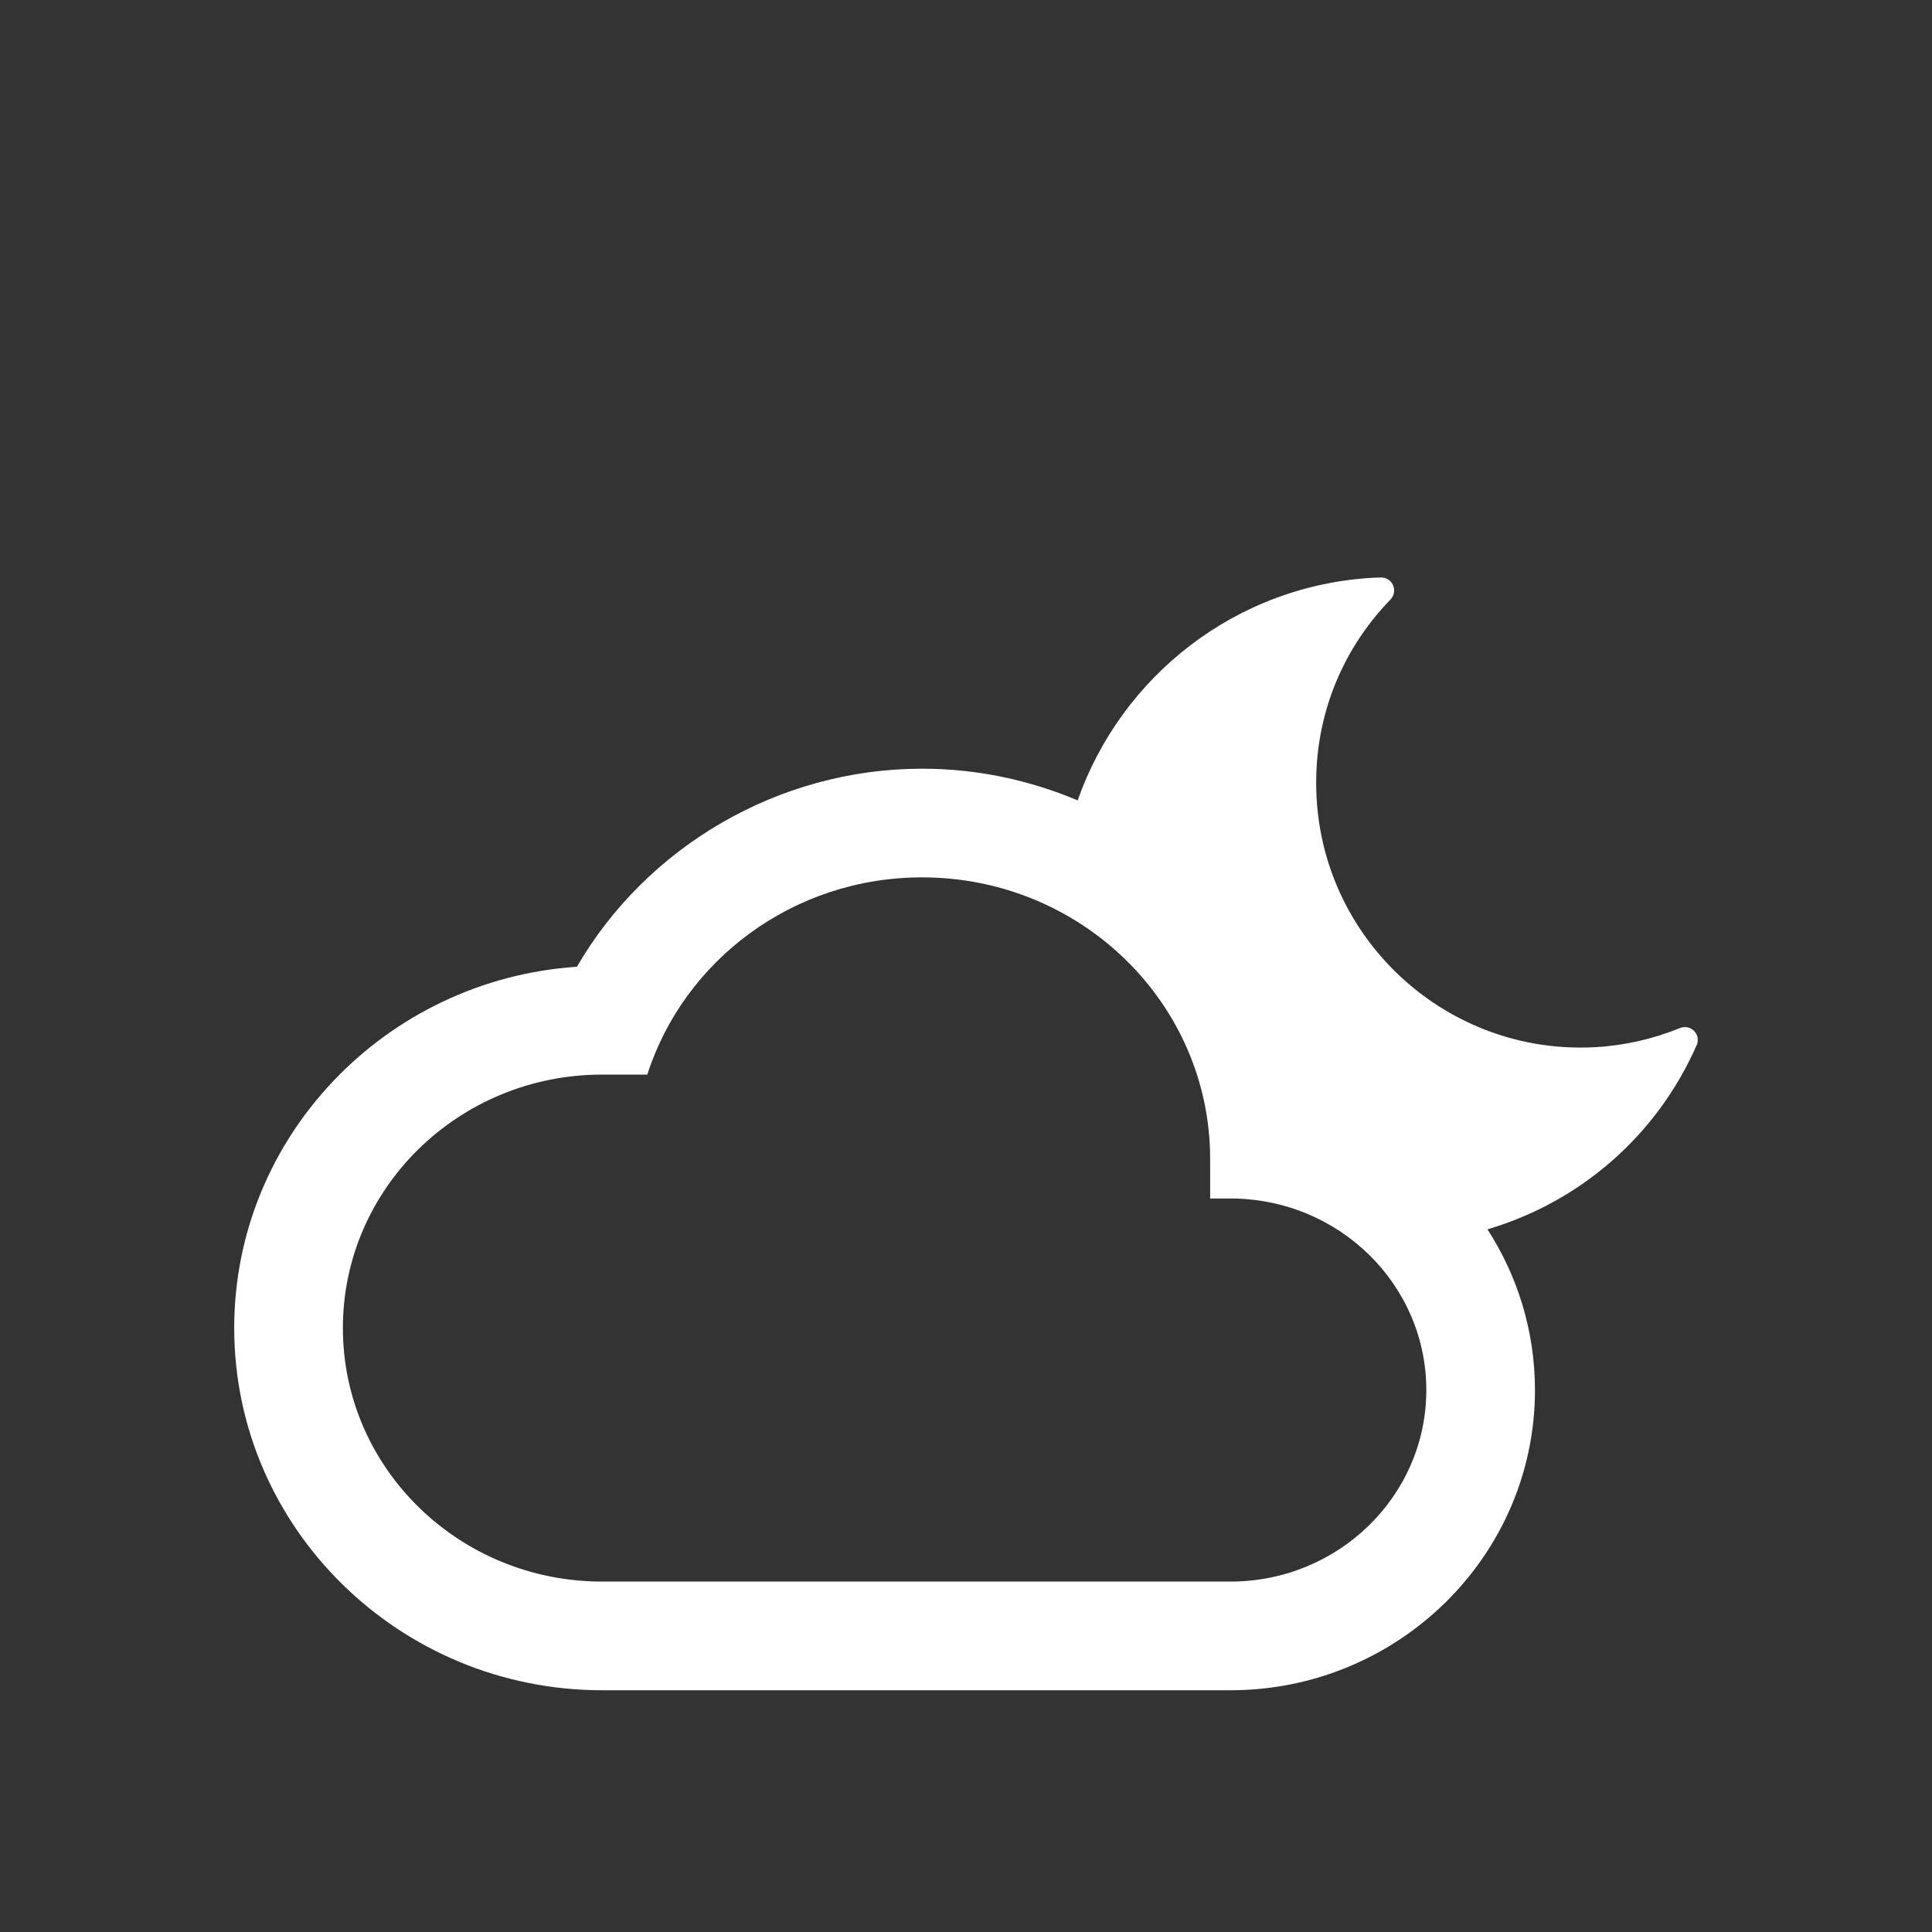 <?xml version="1.0" encoding="utf-8"?>
<!-- Generator: Adobe Illustrator 16.0.0, SVG Export Plug-In . SVG Version: 6.00 Build 0)  -->
<!DOCTYPE svg PUBLIC "-//W3C//DTD SVG 1.1//EN" "http://www.w3.org/Graphics/SVG/1.1/DTD/svg11.dtd">
<svg version="1.1" xmlns="http://www.w3.org/2000/svg" xmlns:xlink="http://www.w3.org/1999/xlink" x="20px" y="45px" width="160px"
	 height="160px" viewBox="20 45 160 160" xml:space="preserve">
<rect x="20" y="45" width="160" height="160" fill="#333333" stroke="none"/>
<g id="MOON_x2B_CLOUD" fill="white">
	<path d="M160.302,130.385c-0.217-0.227-0.52-0.34-0.82-0.324c-0.117,0.006-0.234,0.031-0.346,0.076
		c-2.289,0.928-4.676,1.463-7.094,1.588c-12.059,0.633-22.379-8.66-23.012-20.717c-0.32-6.141,1.855-11.955,6.129-16.367
		c0.303-0.318,0.383-0.779,0.207-1.178c-0.172-0.395-0.568-0.646-1-0.637l-0.16,0.006c-0.131-0.002-0.252,0.002-0.379,0.008
		c-11.495,0.602-20.983,8.201-24.58,18.445c-3.963-1.672-8.31-2.625-12.887-2.625c-11.906,0-22.828,6.484-28.582,16.402
		c-15.831,1.062-28.382,14.074-28.382,29.918c0,16.543,13.672,30,30.476,30h52.02c13.914,0,25.227-11.152,25.227-24.863
		c0-4.893-1.446-9.457-3.933-13.309c7.658-2.264,14.016-7.734,17.325-15.252C160.688,131.158,160.606,130.697,160.302,130.385z
		 M121.892,175.98h-52.02c-11.863,0-21.476-9.402-21.476-21c0-11.586,9.612-20.988,21.476-20.988h3.734
		c3.039-9.461,12.072-16.332,22.754-16.332c13.18,0,23.859,10.445,23.859,23.328v3.266h1.672c8.965,0,16.23,7.105,16.23,15.863
		C138.122,168.871,130.856,175.98,121.892,175.98z"/>
</g>
</svg>
